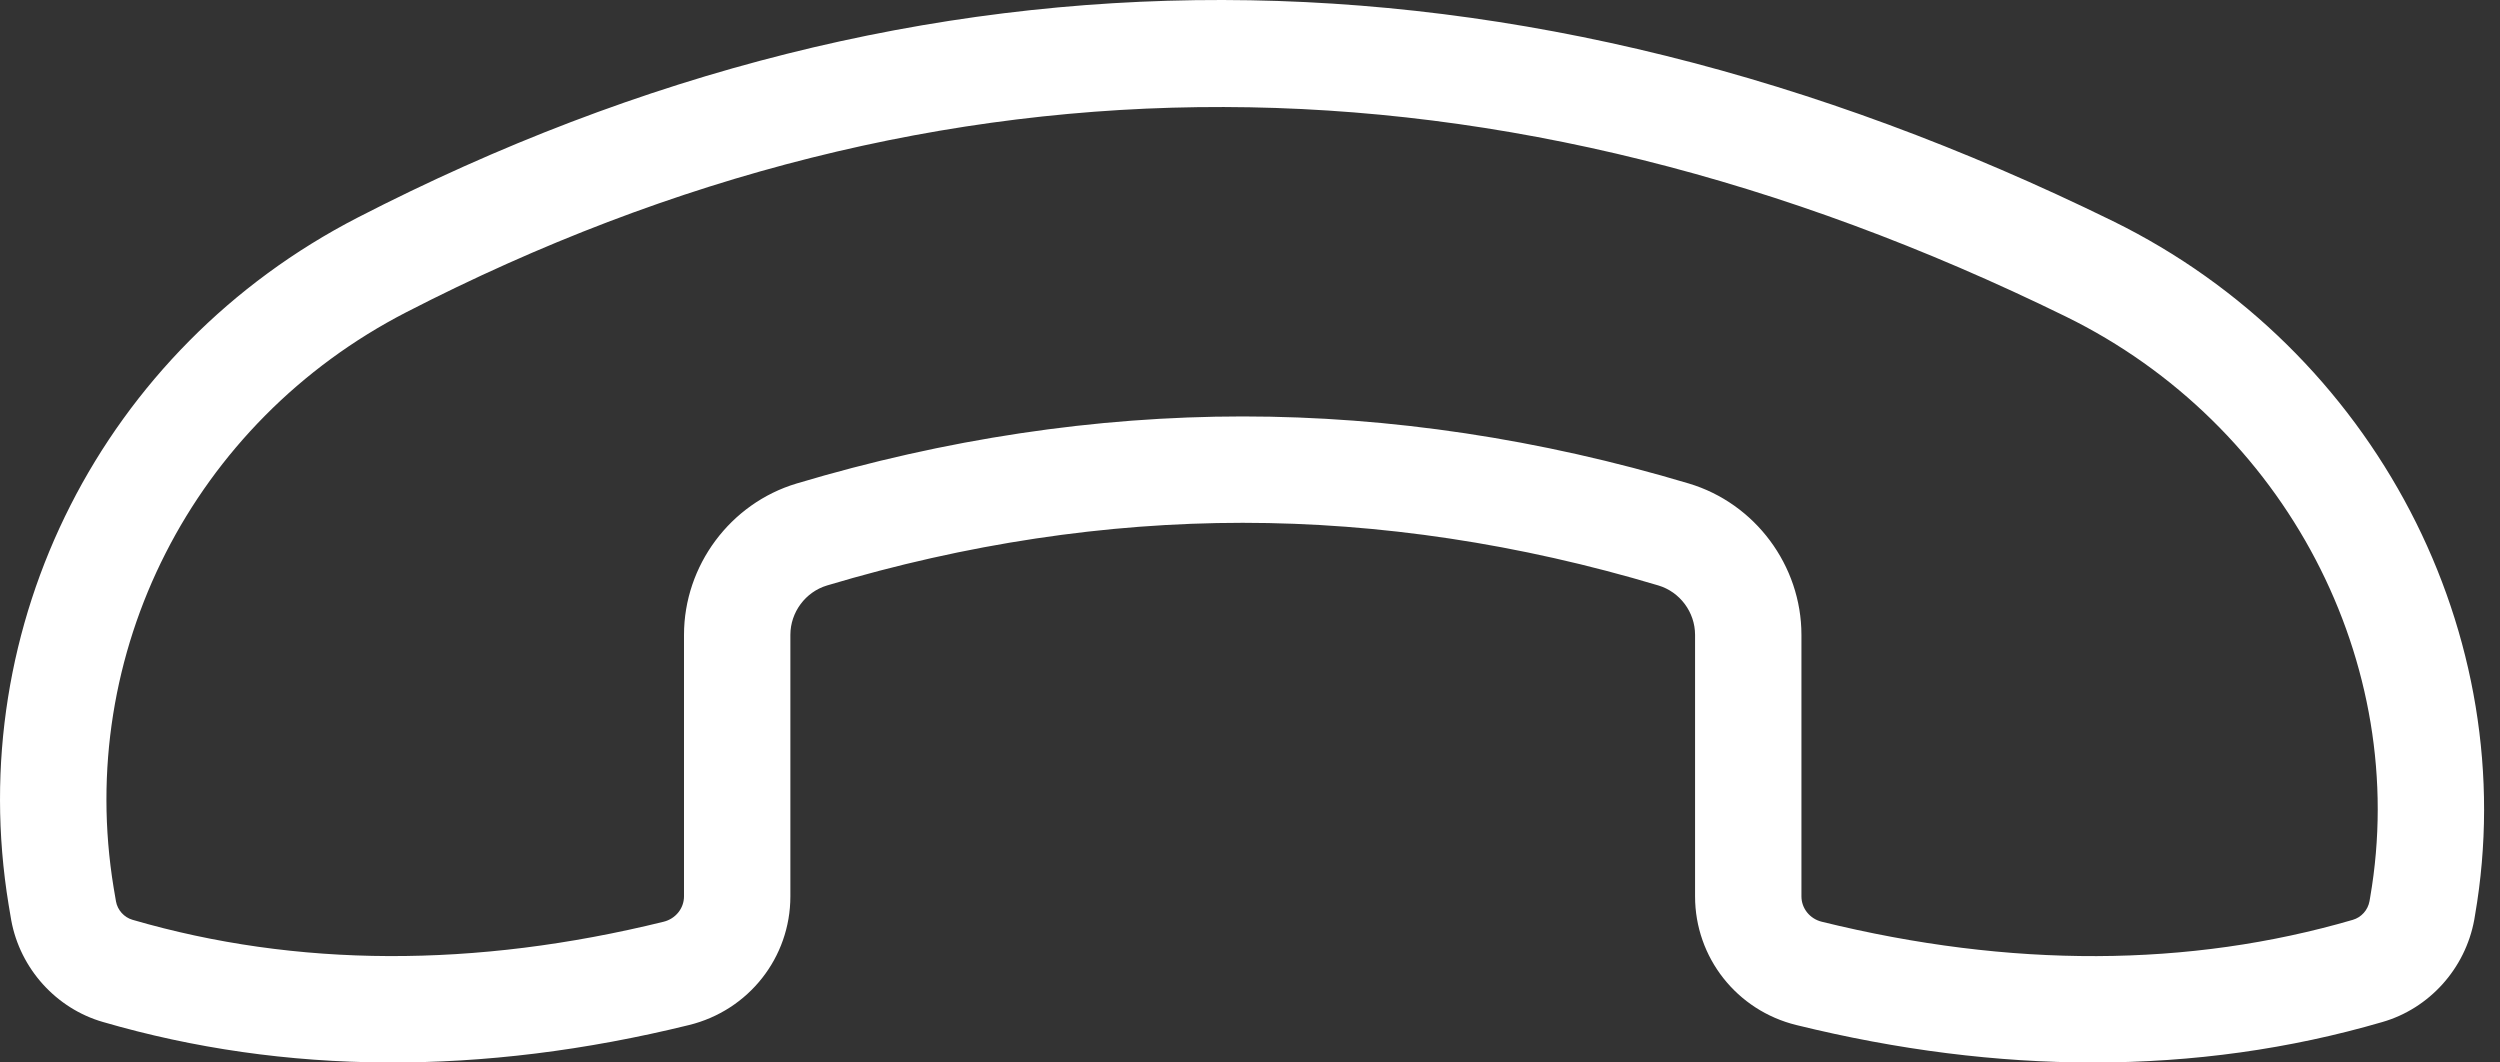 <svg width="40" height="17" viewBox="0 0 40 17" fill="none" xmlns="http://www.w3.org/2000/svg">
<rect x="0" y="0" width="40" height="17" fill="#333333" stroke="none"/>
<path d="M33.491 17C31.953 17 30.368 16.801 28.743 16.401C27.788 16.167 27.121 15.32 27.121 14.342V10.158C27.121 9.795 26.879 9.47 26.533 9.367C24.312 8.702 22.075 8.365 19.883 8.365C17.692 8.365 15.454 8.702 13.234 9.367C12.888 9.47 12.646 9.795 12.646 10.158V14.342C12.646 15.32 11.979 16.167 11.023 16.401C7.71 17.216 4.556 17.199 1.648 16.352C0.899 16.137 0.322 15.498 0.18 14.725L0.138 14.476C-0.596 9.997 1.649 5.579 5.723 3.481C14.774 -1.179 24.221 -1.16 33.803 3.536C37.991 5.59 40.376 10.157 39.6 14.645L39.588 14.717C39.445 15.498 38.868 16.137 38.116 16.353C36.635 16.785 35.089 17 33.491 17ZM19.883 6.663C22.24 6.663 24.642 7.024 27.021 7.736C28.082 8.053 28.823 9.049 28.823 10.158V14.342C28.823 14.534 28.957 14.701 29.149 14.748C32.168 15.491 35.026 15.481 37.643 14.718C37.782 14.678 37.886 14.561 37.912 14.419L37.923 14.355C38.57 10.608 36.568 6.787 33.053 5.065C23.982 0.618 15.049 0.595 6.502 4.995C3.087 6.753 1.204 10.453 1.818 14.201L1.856 14.424C1.881 14.561 1.985 14.678 2.121 14.717C4.741 15.48 7.599 15.491 10.617 14.748H10.617C10.809 14.701 10.944 14.534 10.944 14.342V10.158C10.944 9.049 11.685 8.053 12.746 7.736C15.125 7.024 17.526 6.663 19.883 6.663Z" fill="white"/>
</svg>
